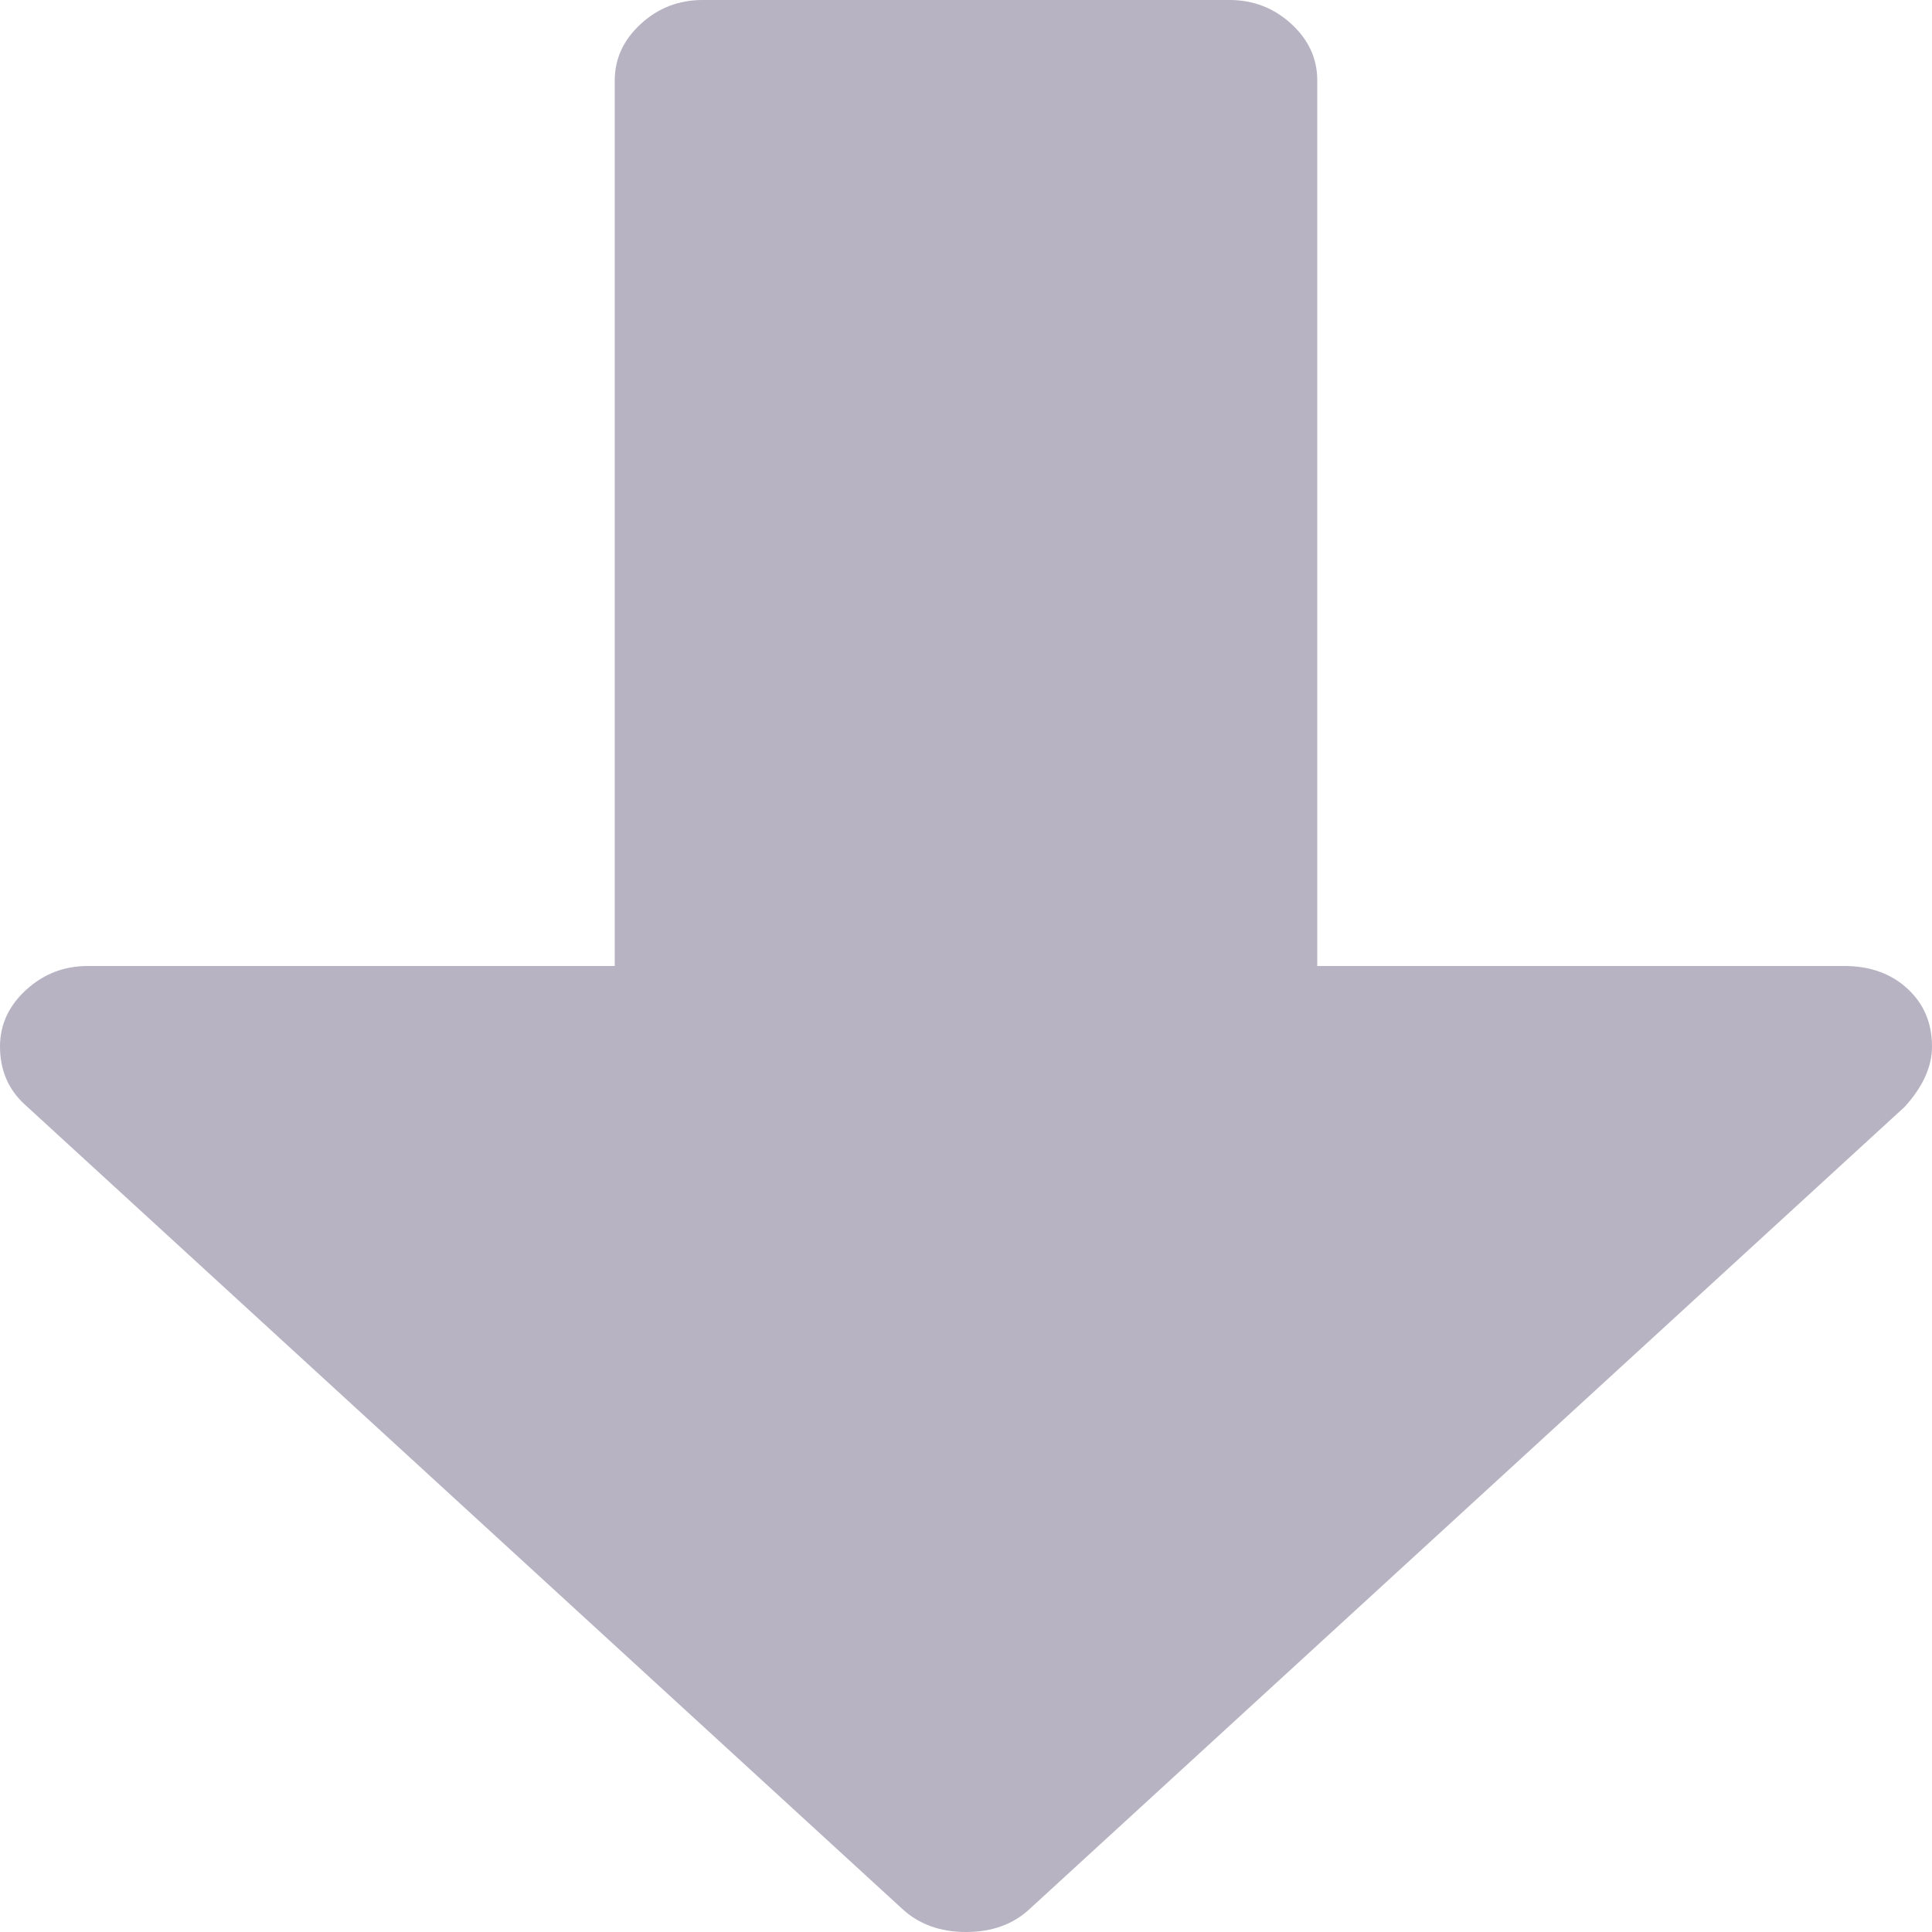 <?xml version="1.0" encoding="UTF-8"?>
<svg width="16px" height="16px" viewBox="0 0 16 16" version="1.1" xmlns="http://www.w3.org/2000/svg" xmlns:xlink="http://www.w3.org/1999/xlink">
    <!-- Generator: Sketch 48.2 (47327) - http://www.bohemiancoding.com/sketch -->
    <title>Shape Copy 3</title>
    <desc>Created with Sketch.</desc>
    <defs></defs>
    <g id="Up/downvote" stroke="none" stroke-width="1" fill="none" fill-rule="evenodd" transform="translate(0, -40)" opacity="0.3">
        <g id="Group-15" fill="#0C0033" fill-rule="nonzero">
            <path d="M5.091,40.667 C5.091,40.486 5.163,40.33 5.307,40.198 C5.45,40.066 5.621,40 5.818,40 L10.183,40 C10.379,40 10.55,40.066 10.694,40.198 C10.838,40.33 10.909,40.486 10.909,40.666 L10.909,48 L15.273,48 C15.486,48 15.66,48.062 15.796,48.187 C15.932,48.312 16,48.472 16,48.667 C16,48.833 15.925,49 15.773,49.167 L8.523,55.813 C8.387,55.938 8.213,56 8,56 C7.788,56 7.614,55.937 7.477,55.813 L0.204,49.146 C0.068,49.021 -1.42108547e-16,48.861 0,48.667 C0,48.486 0.072,48.33 0.216,48.198 C0.36,48.066 0.53,48 0.727,48 L5.091,48 L5.091,40.667 Z" id="Shape-Copy-3"></path>
        </g>
    </g>
</svg>